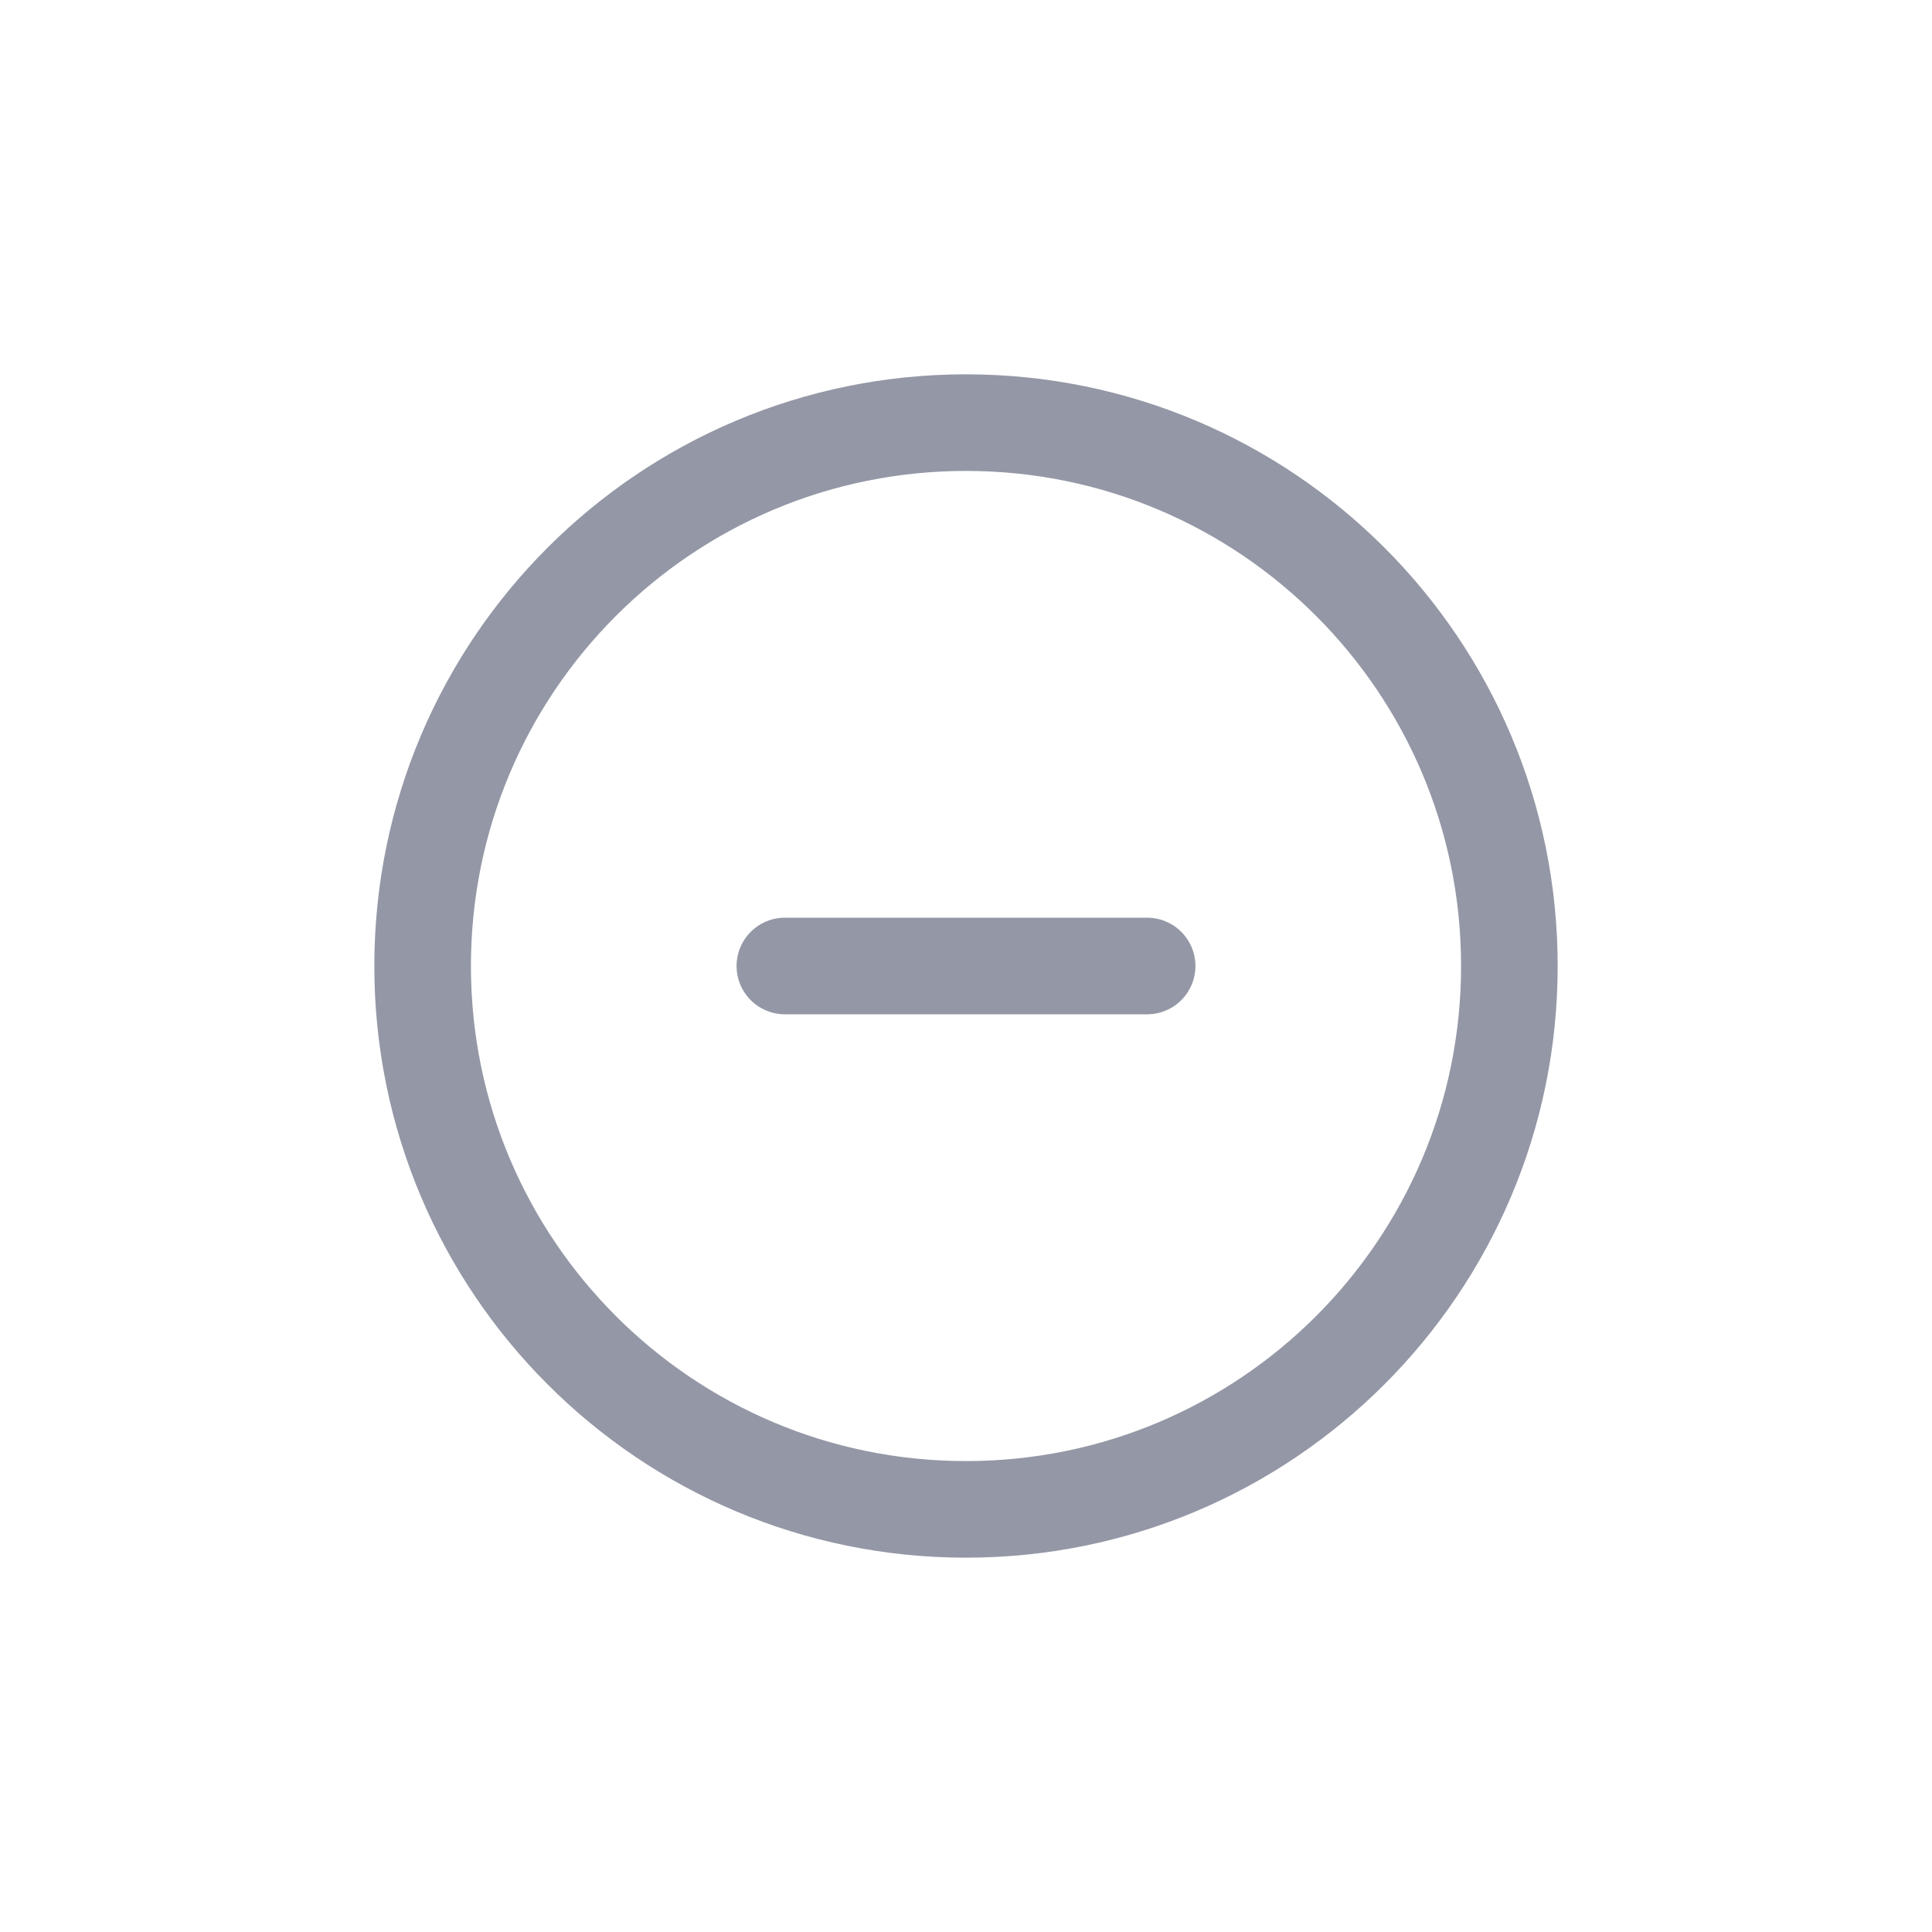 <svg width="20" height="20" viewBox="0 0 20 20" fill="none" xmlns="http://www.w3.org/2000/svg">
<path fill-rule="evenodd" clip-rule="evenodd" d="M10 4.375C13.107 4.375 15.625 6.893 15.625 10C15.625 13.107 13.107 15.625 10 15.625C6.893 15.625 4.375 13.107 4.375 10C4.375 6.893 6.893 4.375 10 4.375Z" stroke="#9497A6" stroke-linecap="round" stroke-linejoin="round"/>
<path d="M11.875 10H8.125" stroke="#9497A6" stroke-linecap="round" stroke-linejoin="round"/>
</svg>
